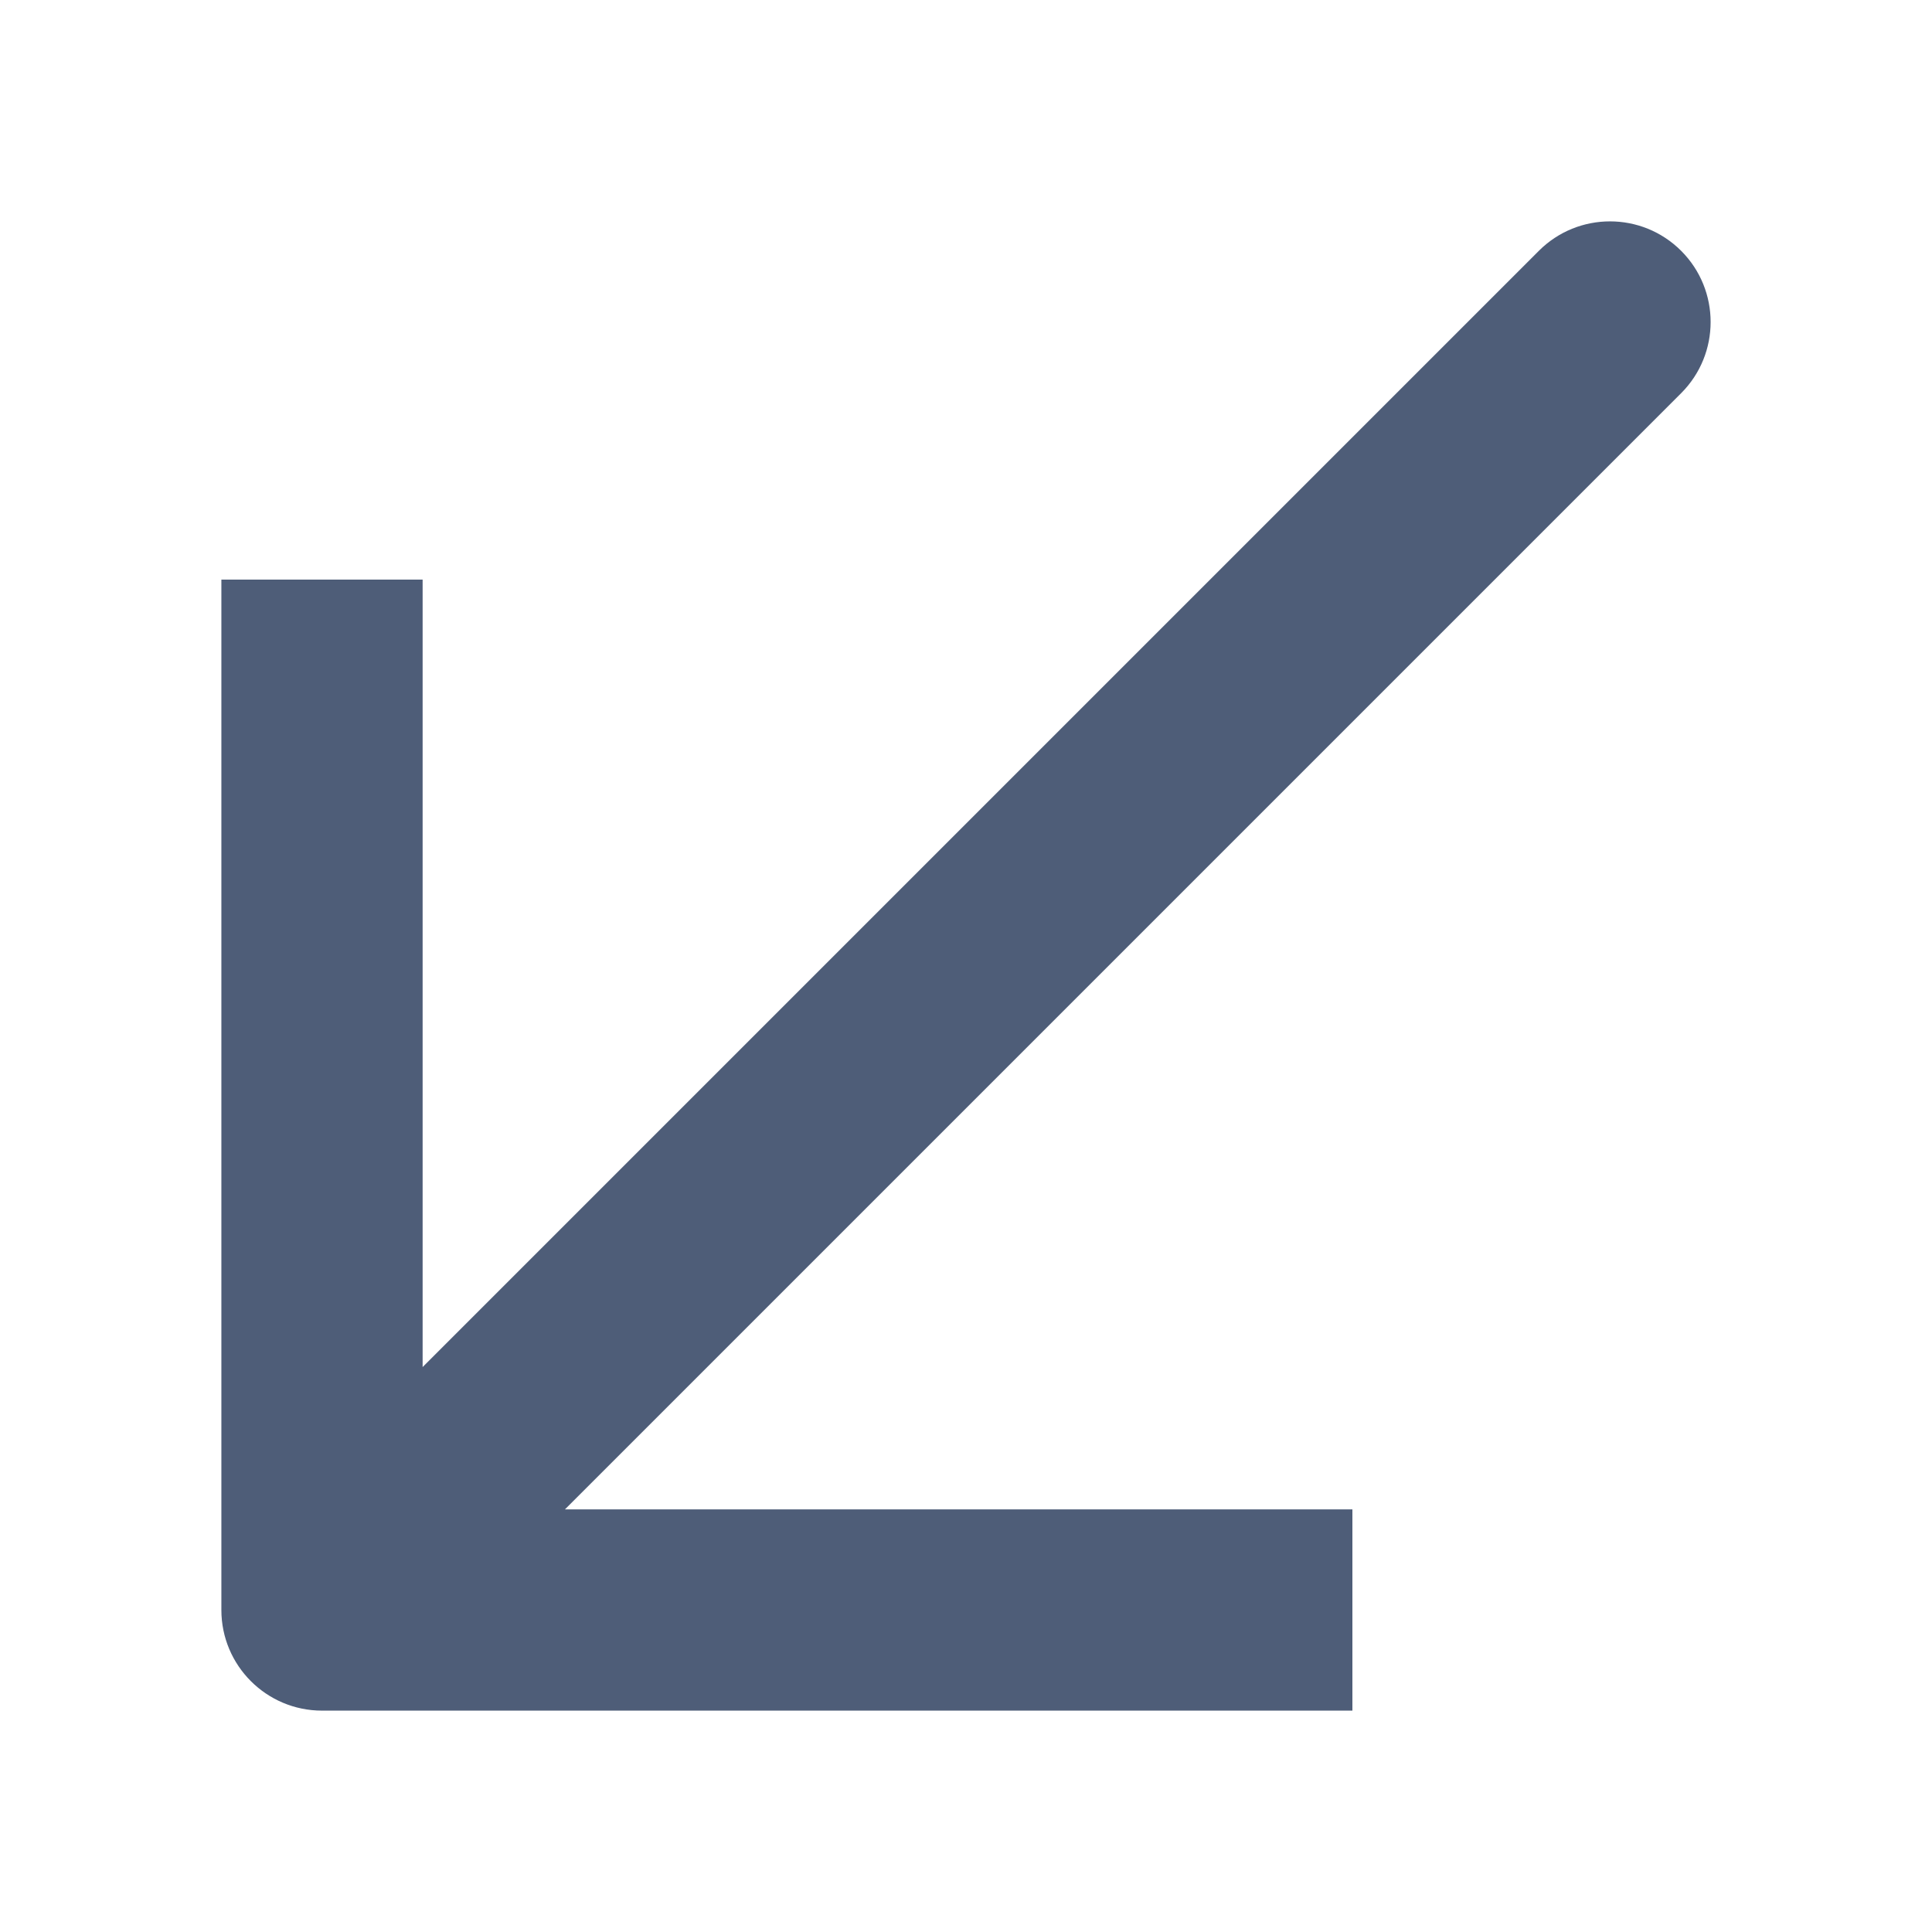 <svg width="12" height="12" viewBox="0 0 12 12" fill="none" xmlns="http://www.w3.org/2000/svg">
<path d="M2 10L2 10.625C1.655 10.625 1.375 10.345 1.375 10L2 10ZM9.558 1.558C9.802 1.314 10.198 1.314 10.442 1.558C10.686 1.802 10.686 2.198 10.442 2.442L9.558 1.558ZM2.625 3.6L2.625 10L1.375 10L1.375 3.6L2.625 3.6ZM2 9.375L8.4 9.375L8.4 10.625L2 10.625L2 9.375ZM1.558 9.558L9.558 1.558L10.442 2.442L2.442 10.442L1.558 9.558Z" fill="#4E5D78"/>
</svg>
